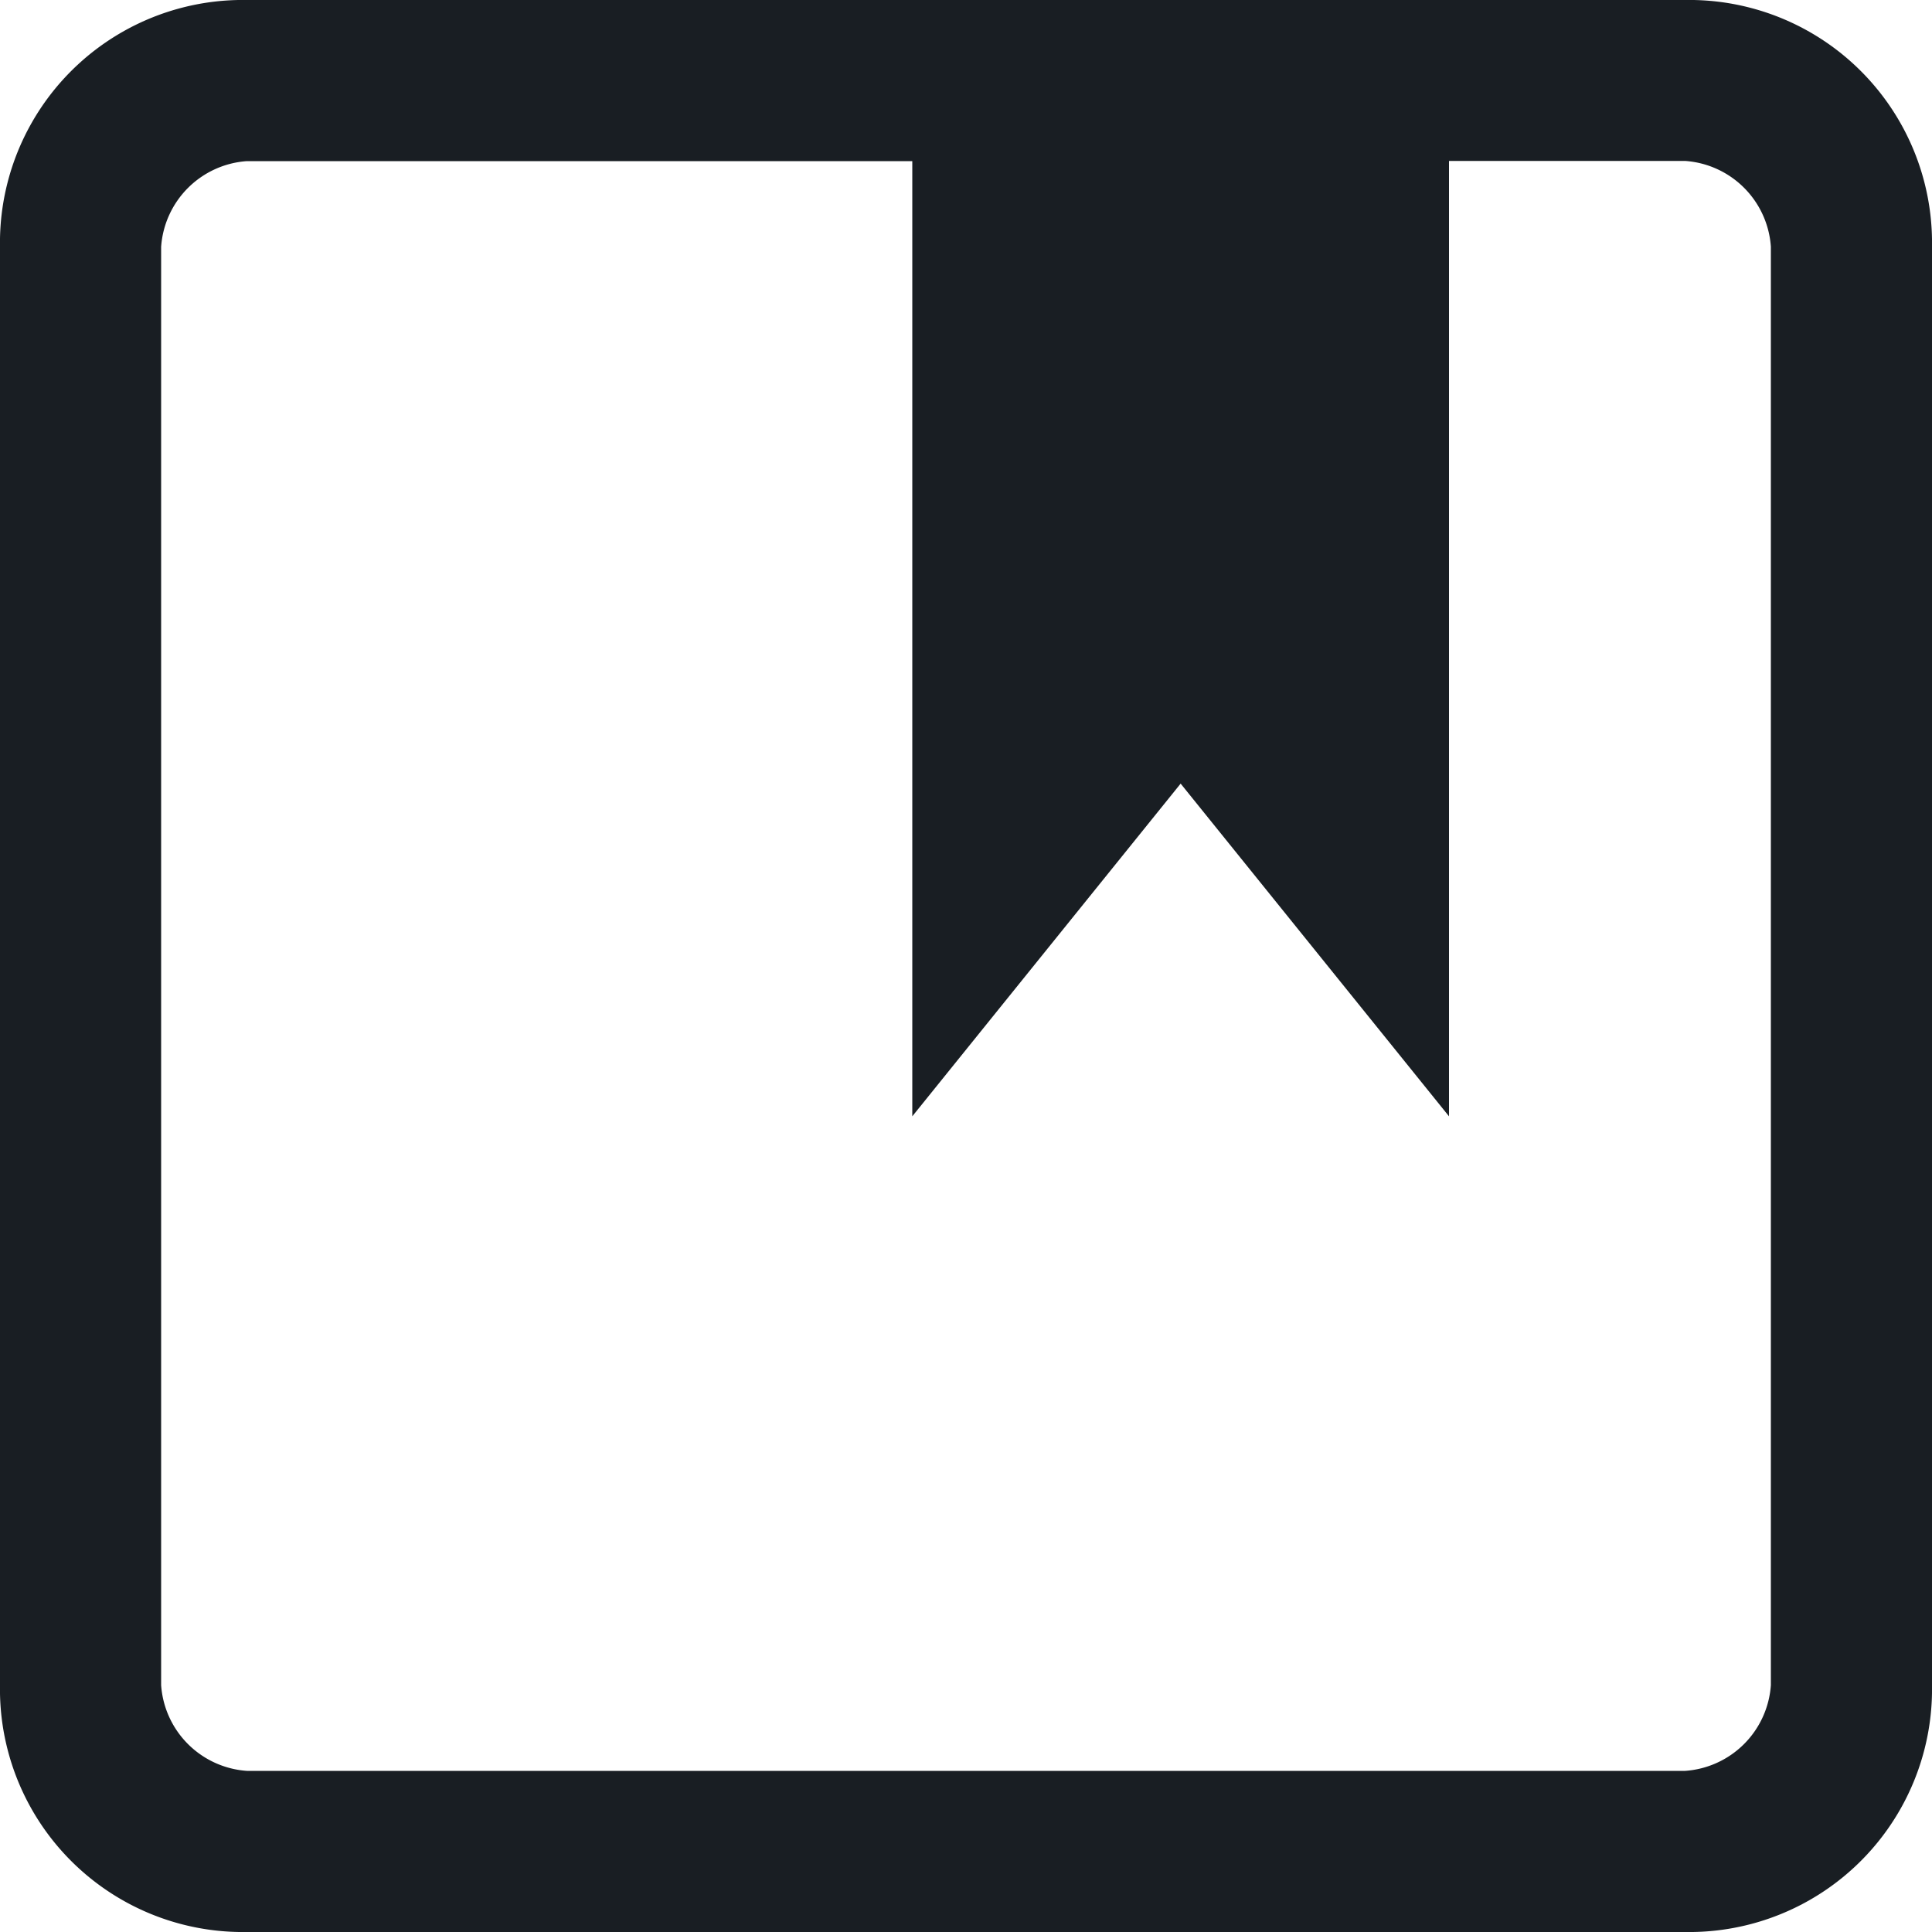 <svg xmlns="http://www.w3.org/2000/svg" width="10" height="10" viewBox="0 0 10 10">
  <path id="cover" d="M11.722,3H4.278A1.257,1.257,0,0,0,3,4.278v7.444A1.257,1.257,0,0,0,4.278,13h7.444A1.257,1.257,0,0,0,13,11.722V4.278A1.257,1.257,0,0,0,11.722,3Zm.444,8.722a.478.478,0,0,1-.444.444H4.278a.478.478,0,0,1-.444-.444V4.278a.478.478,0,0,1,.444-.444H7.722V8.778L9.111,7.056,10.5,8.778V3.833h1.222a.478.478,0,0,1,.444.444Z" transform="translate(-3 -3)" fill="#191e23"/>
</svg>
